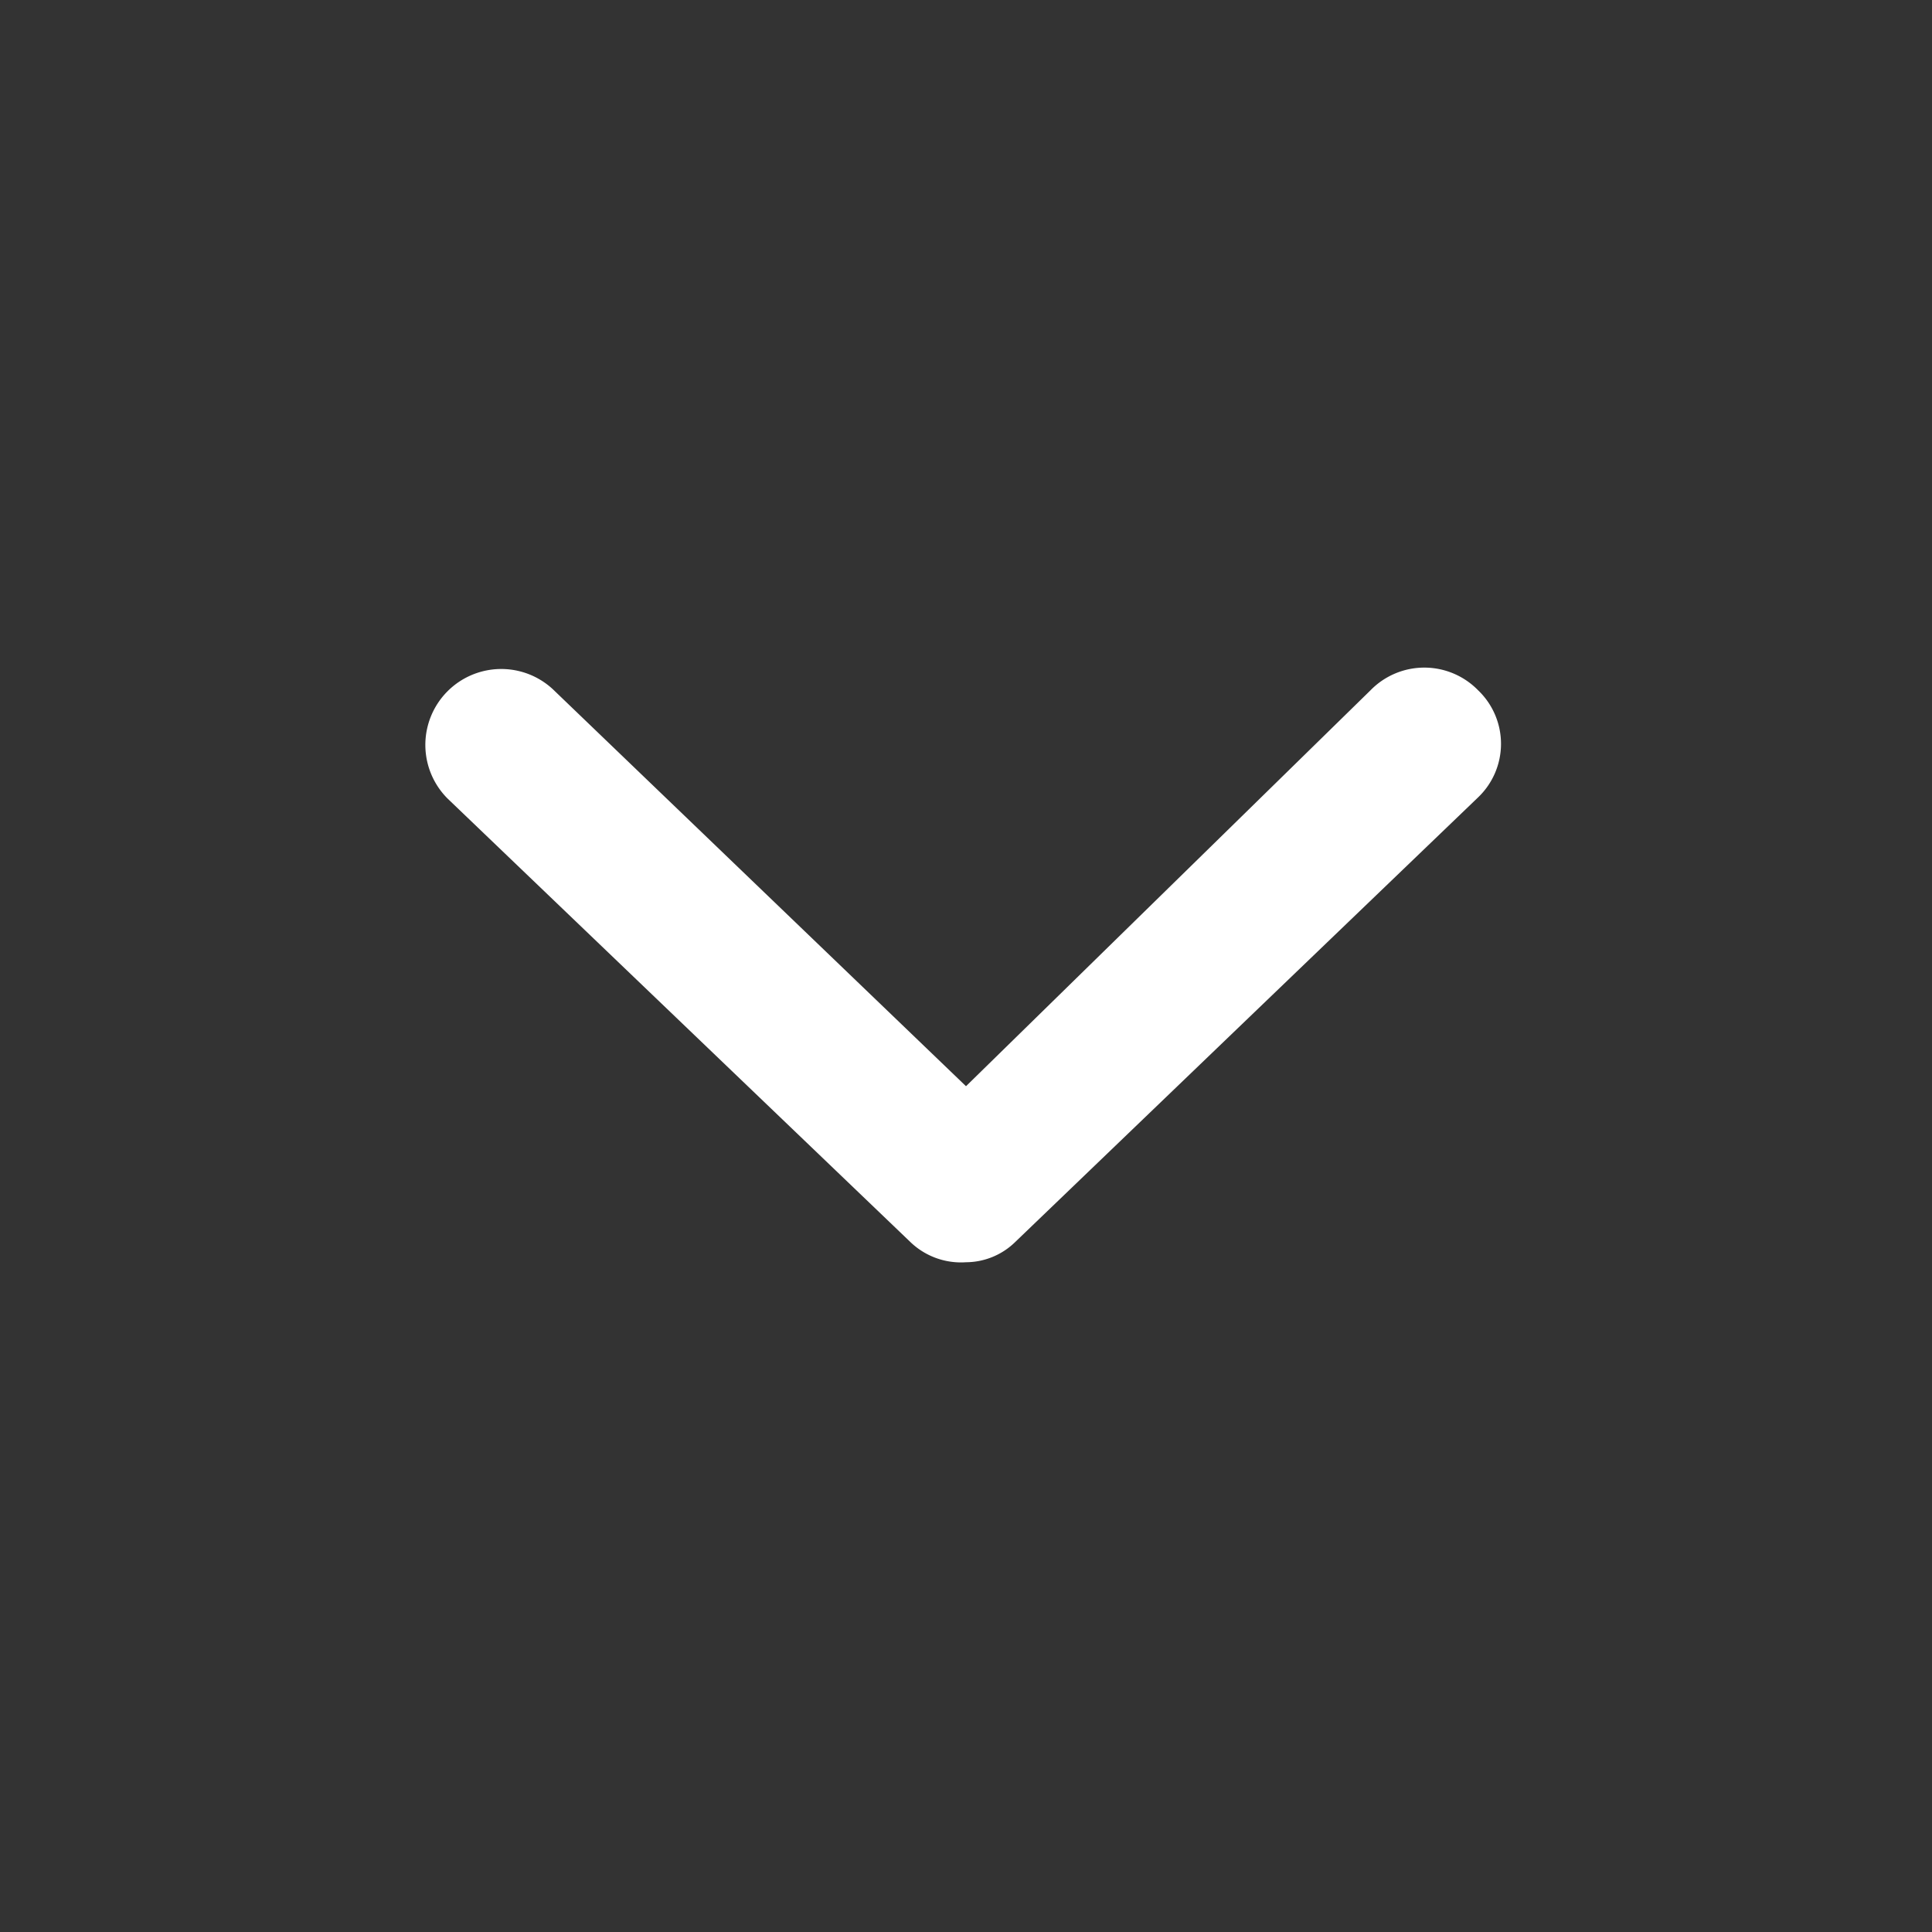 <svg id="Layer_1" data-name="Layer 1" xmlns="http://www.w3.org/2000/svg" viewBox="0 0 18 18"><rect x="0" y="0" width="18" height="18" fill="#333333" stroke="none"/><defs><style>.cls-1{fill:#fff;}</style></defs><title>Arrow</title><g id="Group_1139" data-name="Group 1139"><path id="Path_484" data-name="Path 484" class="cls-1" d="M9,11.76a.66.66,0,0,0,.46-.19l4.31-4.14a.69.69,0,0,0,0-1,.7.7,0,0,0-1,0L9,10.12,5.17,6.44a.69.69,0,1,0-1,1l4.31,4.13A.68.68,0,0,0,9,11.76Z"/></g></svg>